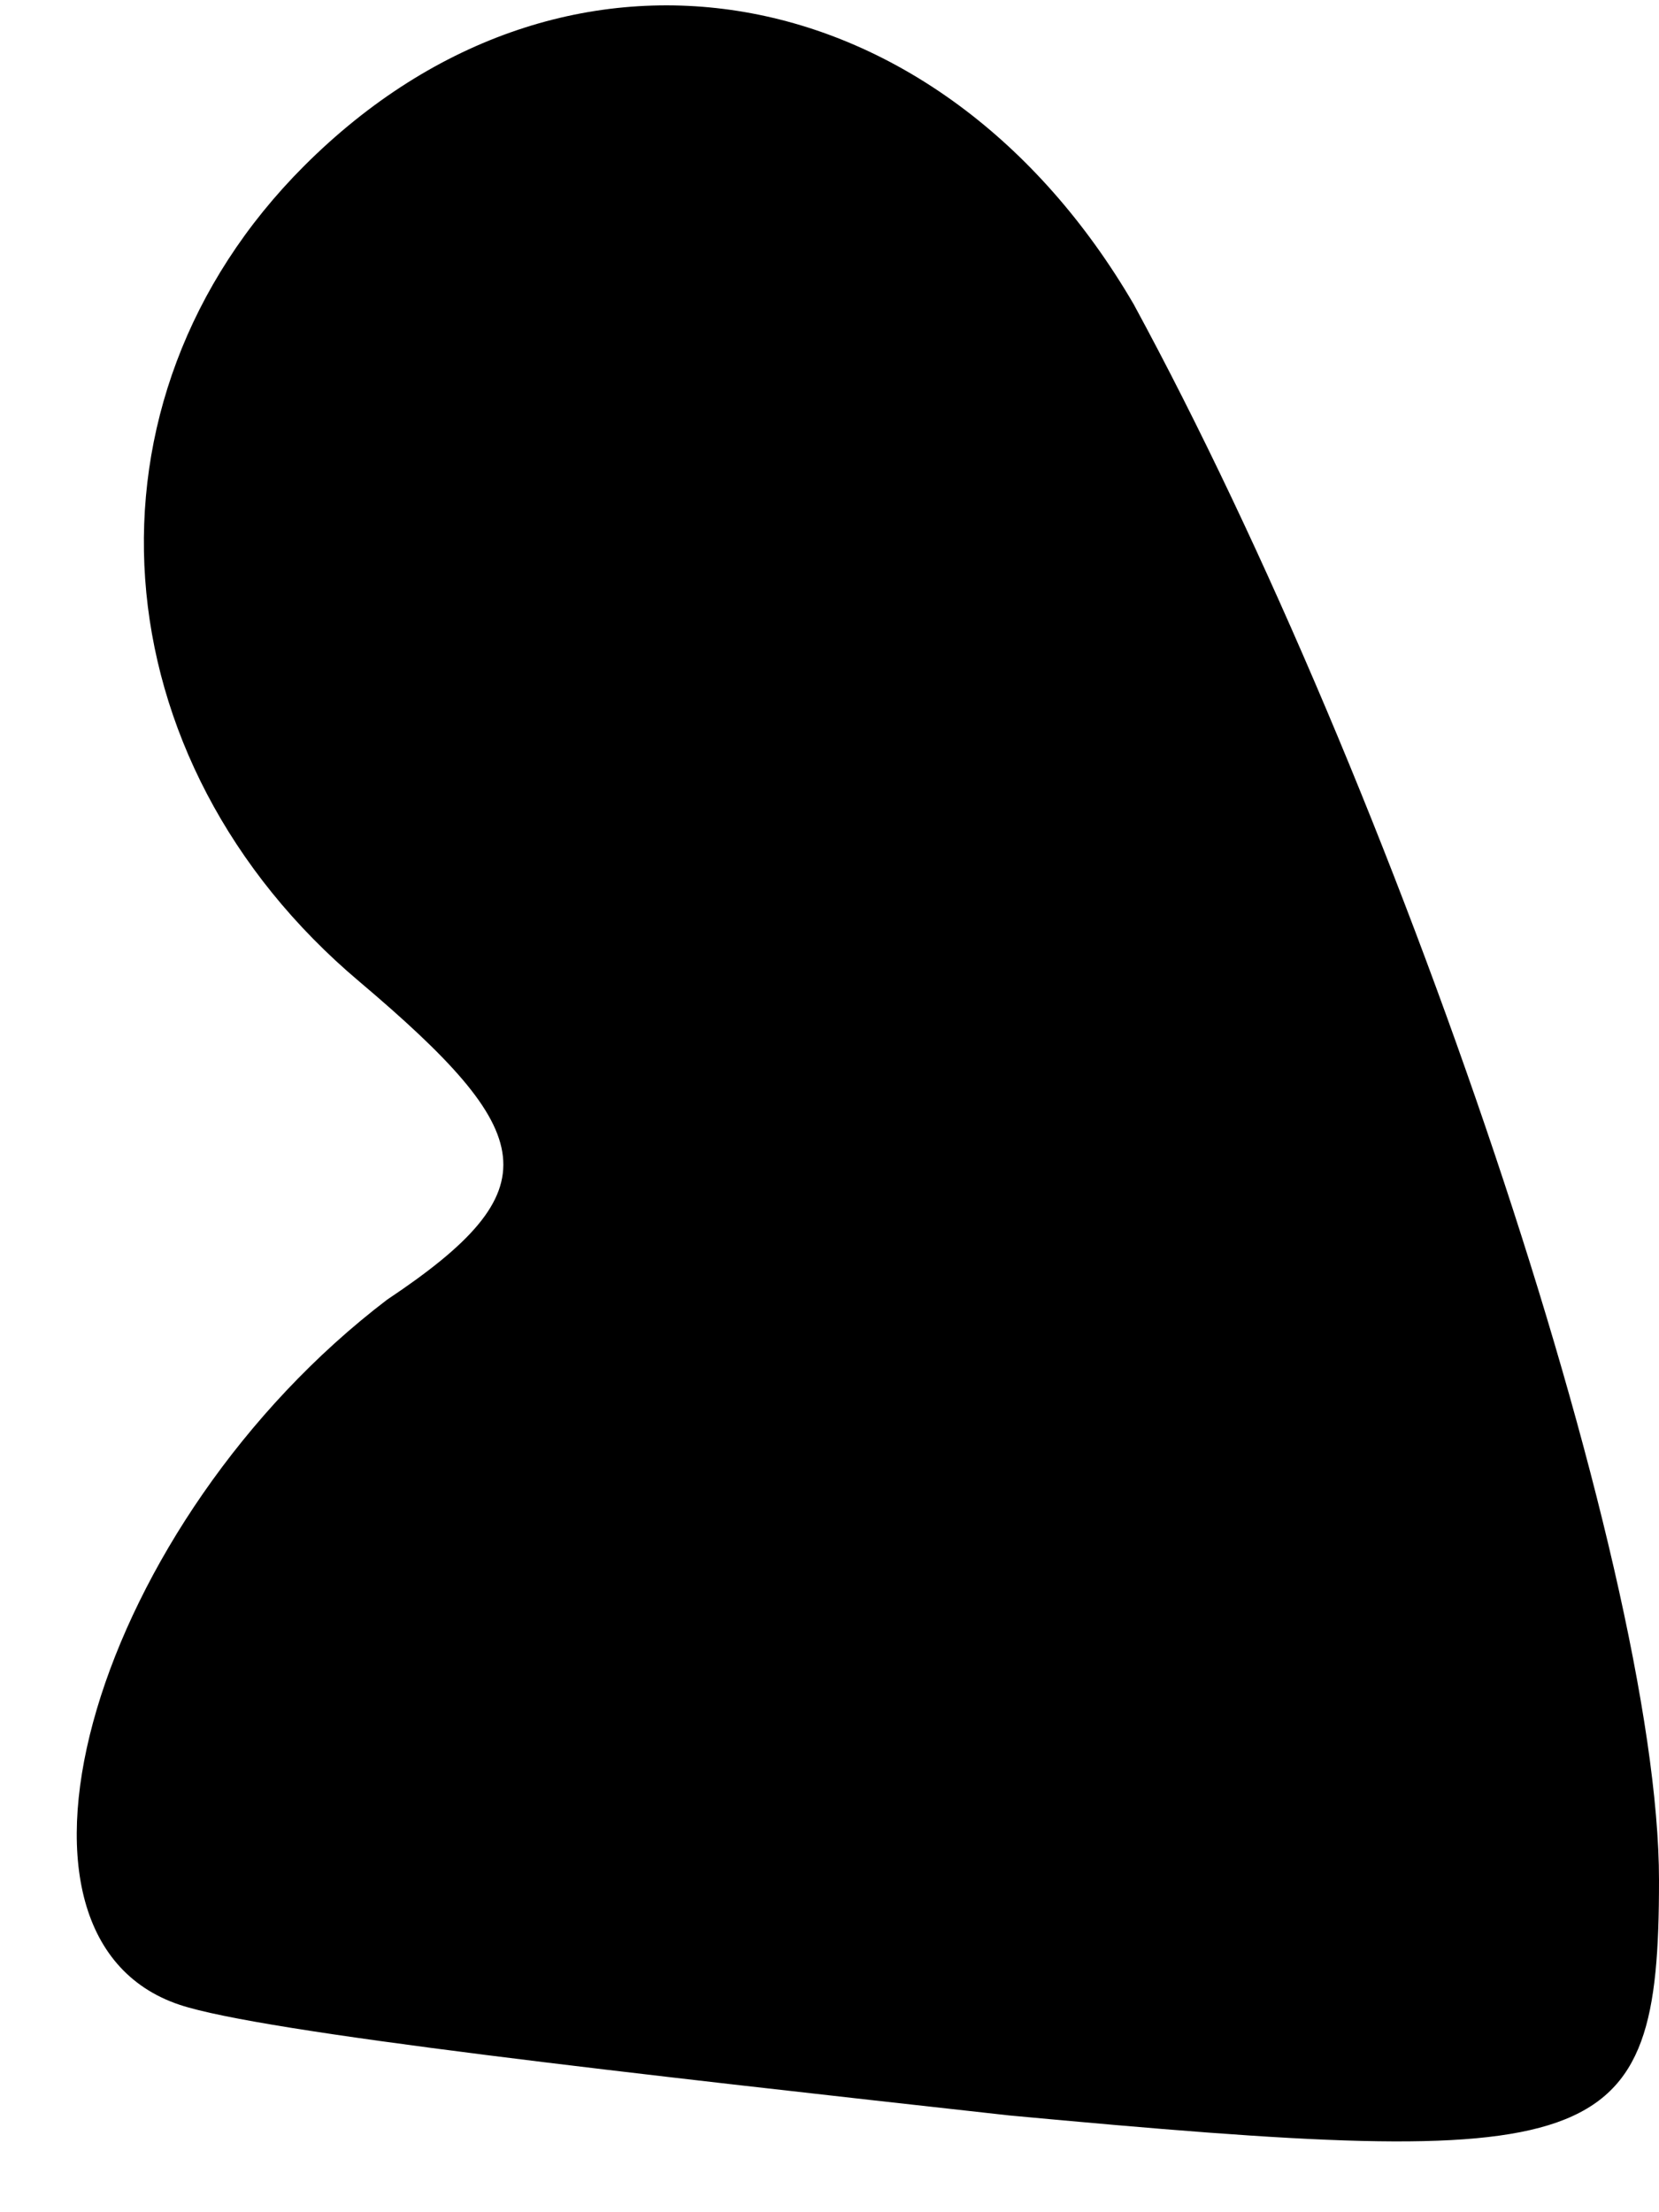 <?xml version="1.0" standalone="no"?>
<!DOCTYPE svg PUBLIC "-//W3C//DTD SVG 20010904//EN"
 "http://www.w3.org/TR/2001/REC-SVG-20010904/DTD/svg10.dtd">
<svg version="1.0" xmlns="http://www.w3.org/2000/svg"
 width="12pt" height="16pt" viewBox="0 0 12 16"
 preserveAspectRatio="xMidYMid meet">
<g transform="translate(0,16) scale(0.1,-0.1)"
fill="#000000" stroke="none">
<path fill="#000000" stroke="none" d="M22 148 c-17 -17 -15 -43 4 -59 13 -11
14 -15 2 -23 -21 -16 -30 -46 -15 -51 6 -2 33 -5 60 -8 43 -4 47 -3 47 17 0
23 -19 79 -38 114 -14 24 -41 29 -60 10z"/>
</g>
</svg>
